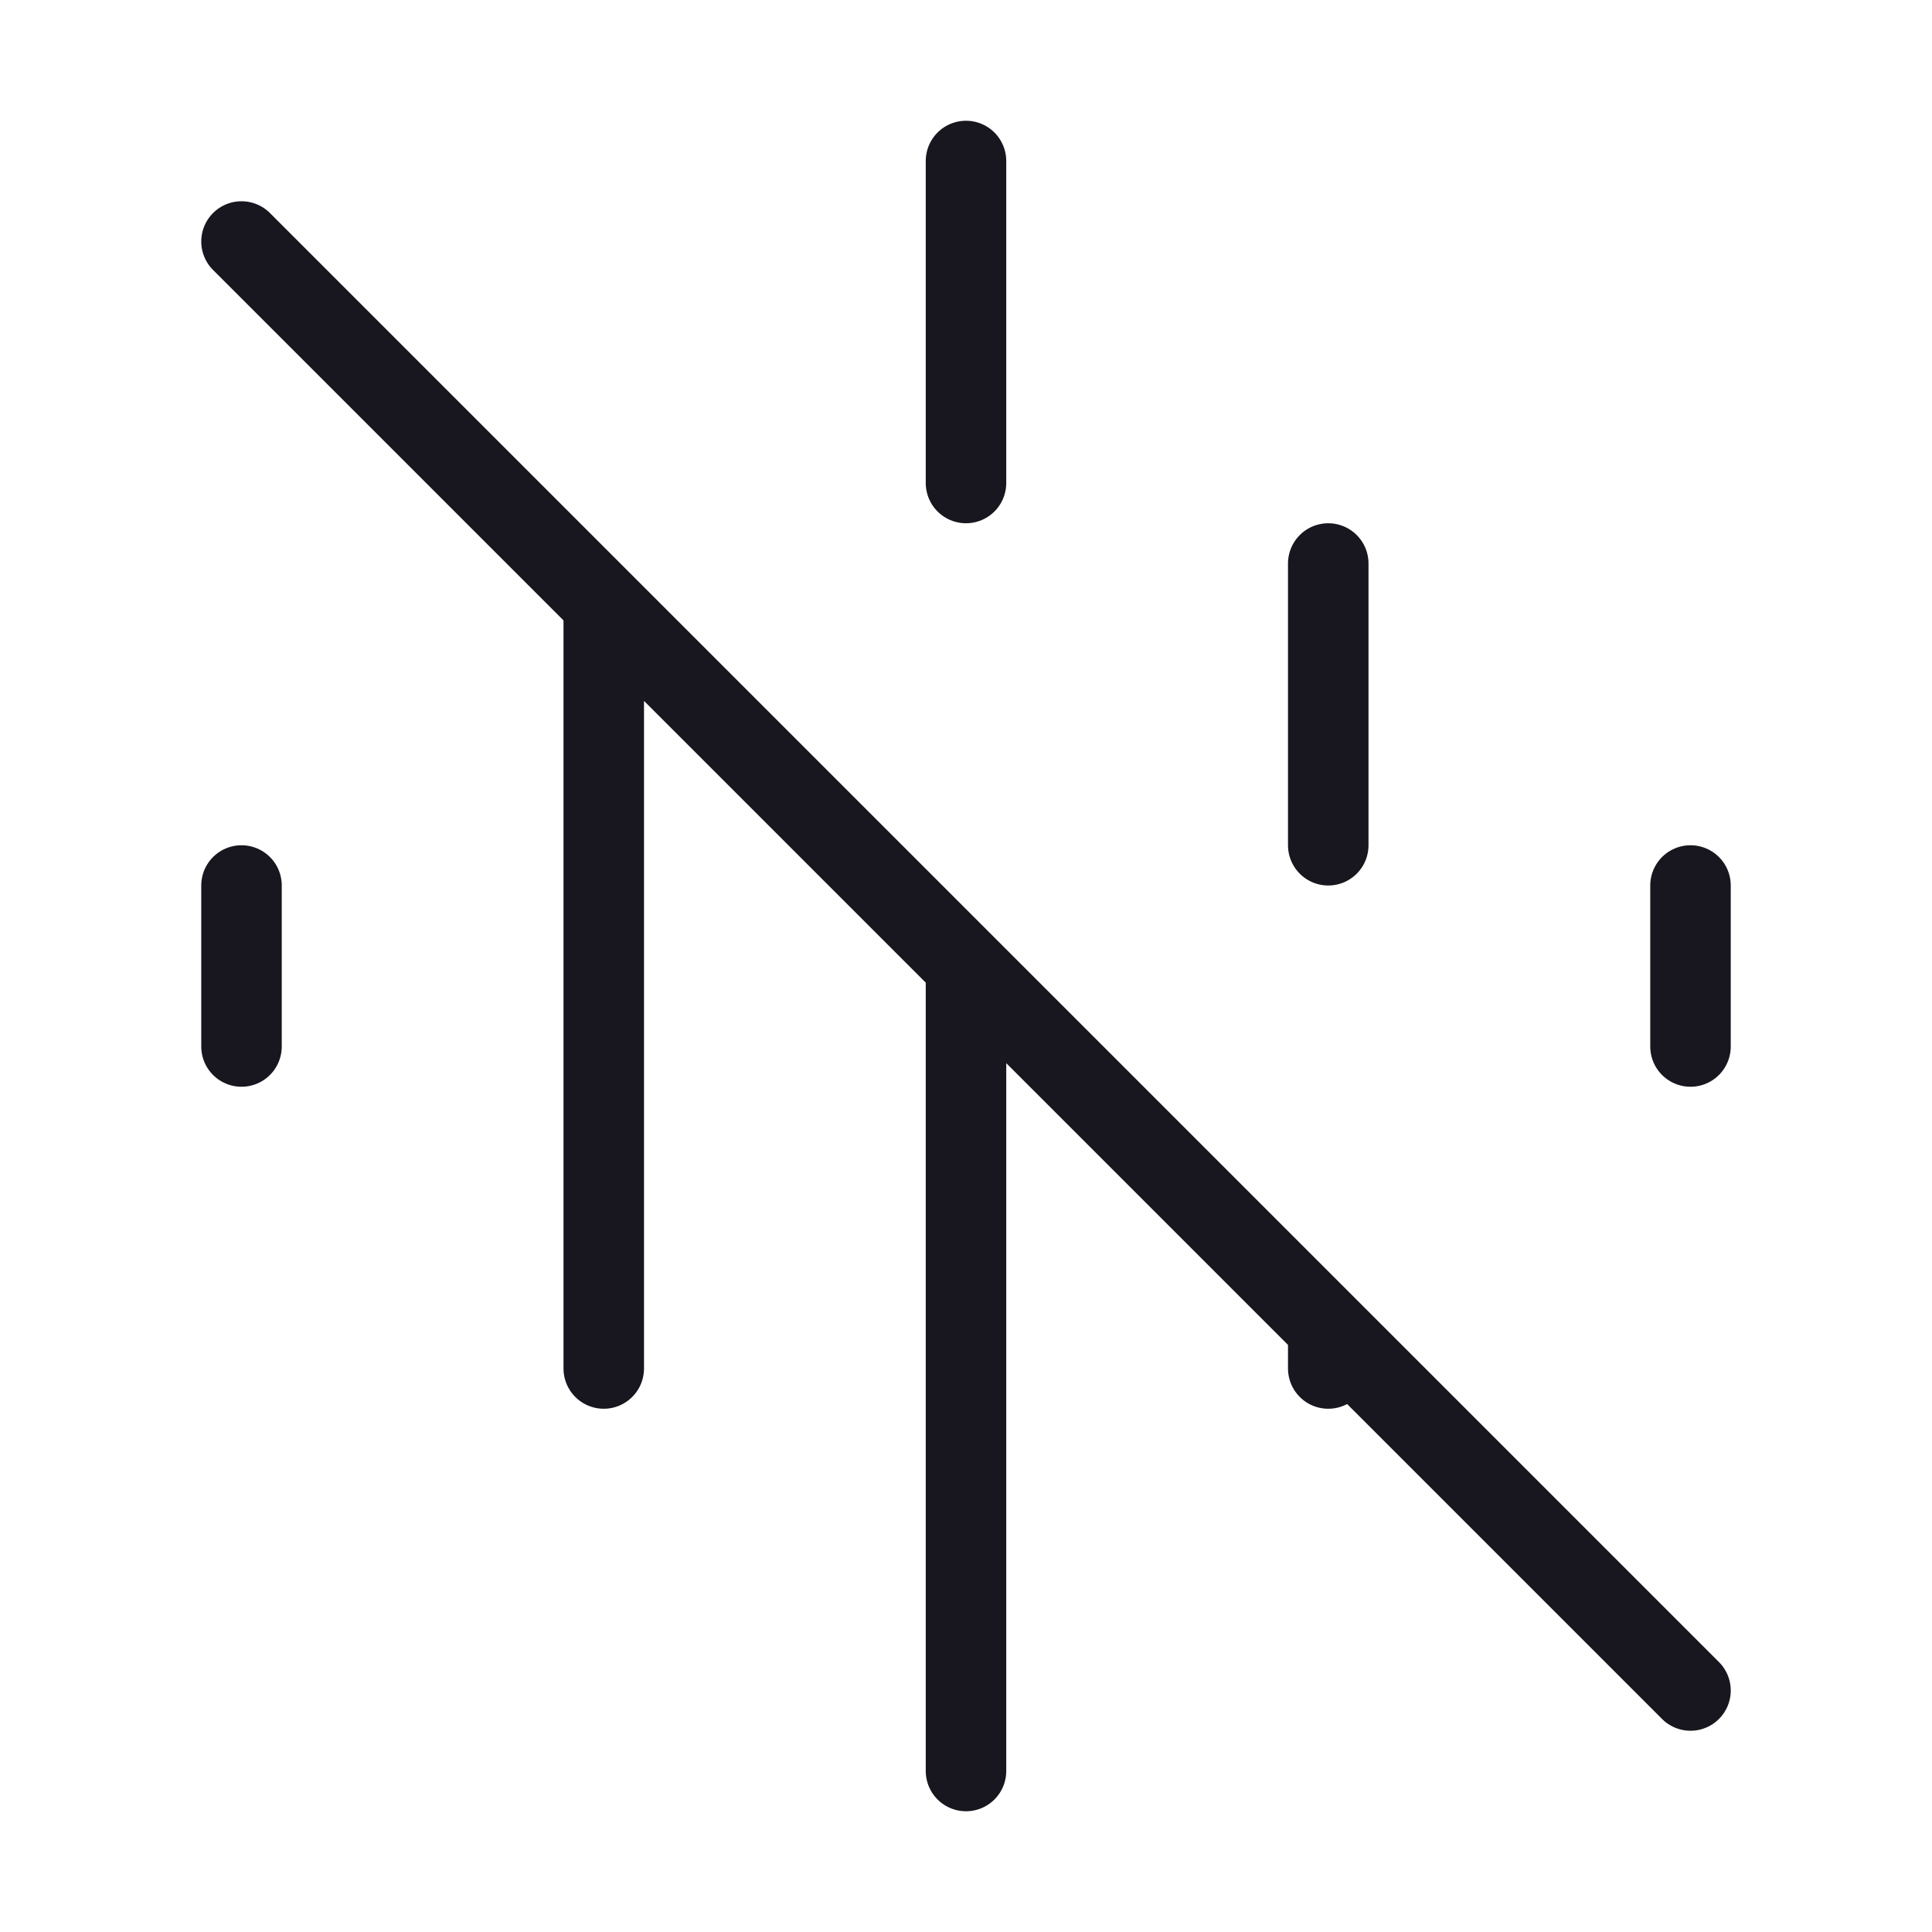 <svg width="24" height="24" viewBox="0 0 24 24" fill="none" xmlns="http://www.w3.org/2000/svg">
<path d="M12 12L12 22M12 2V6M16.5 7V10.5M16.5 16.5V17M7.5 7.5L7.5 17M21 11V13M3 11L3 13M3 3L21 21" stroke="#18161E" stroke-linecap="round" stroke-linejoin="round"/>
</svg>
